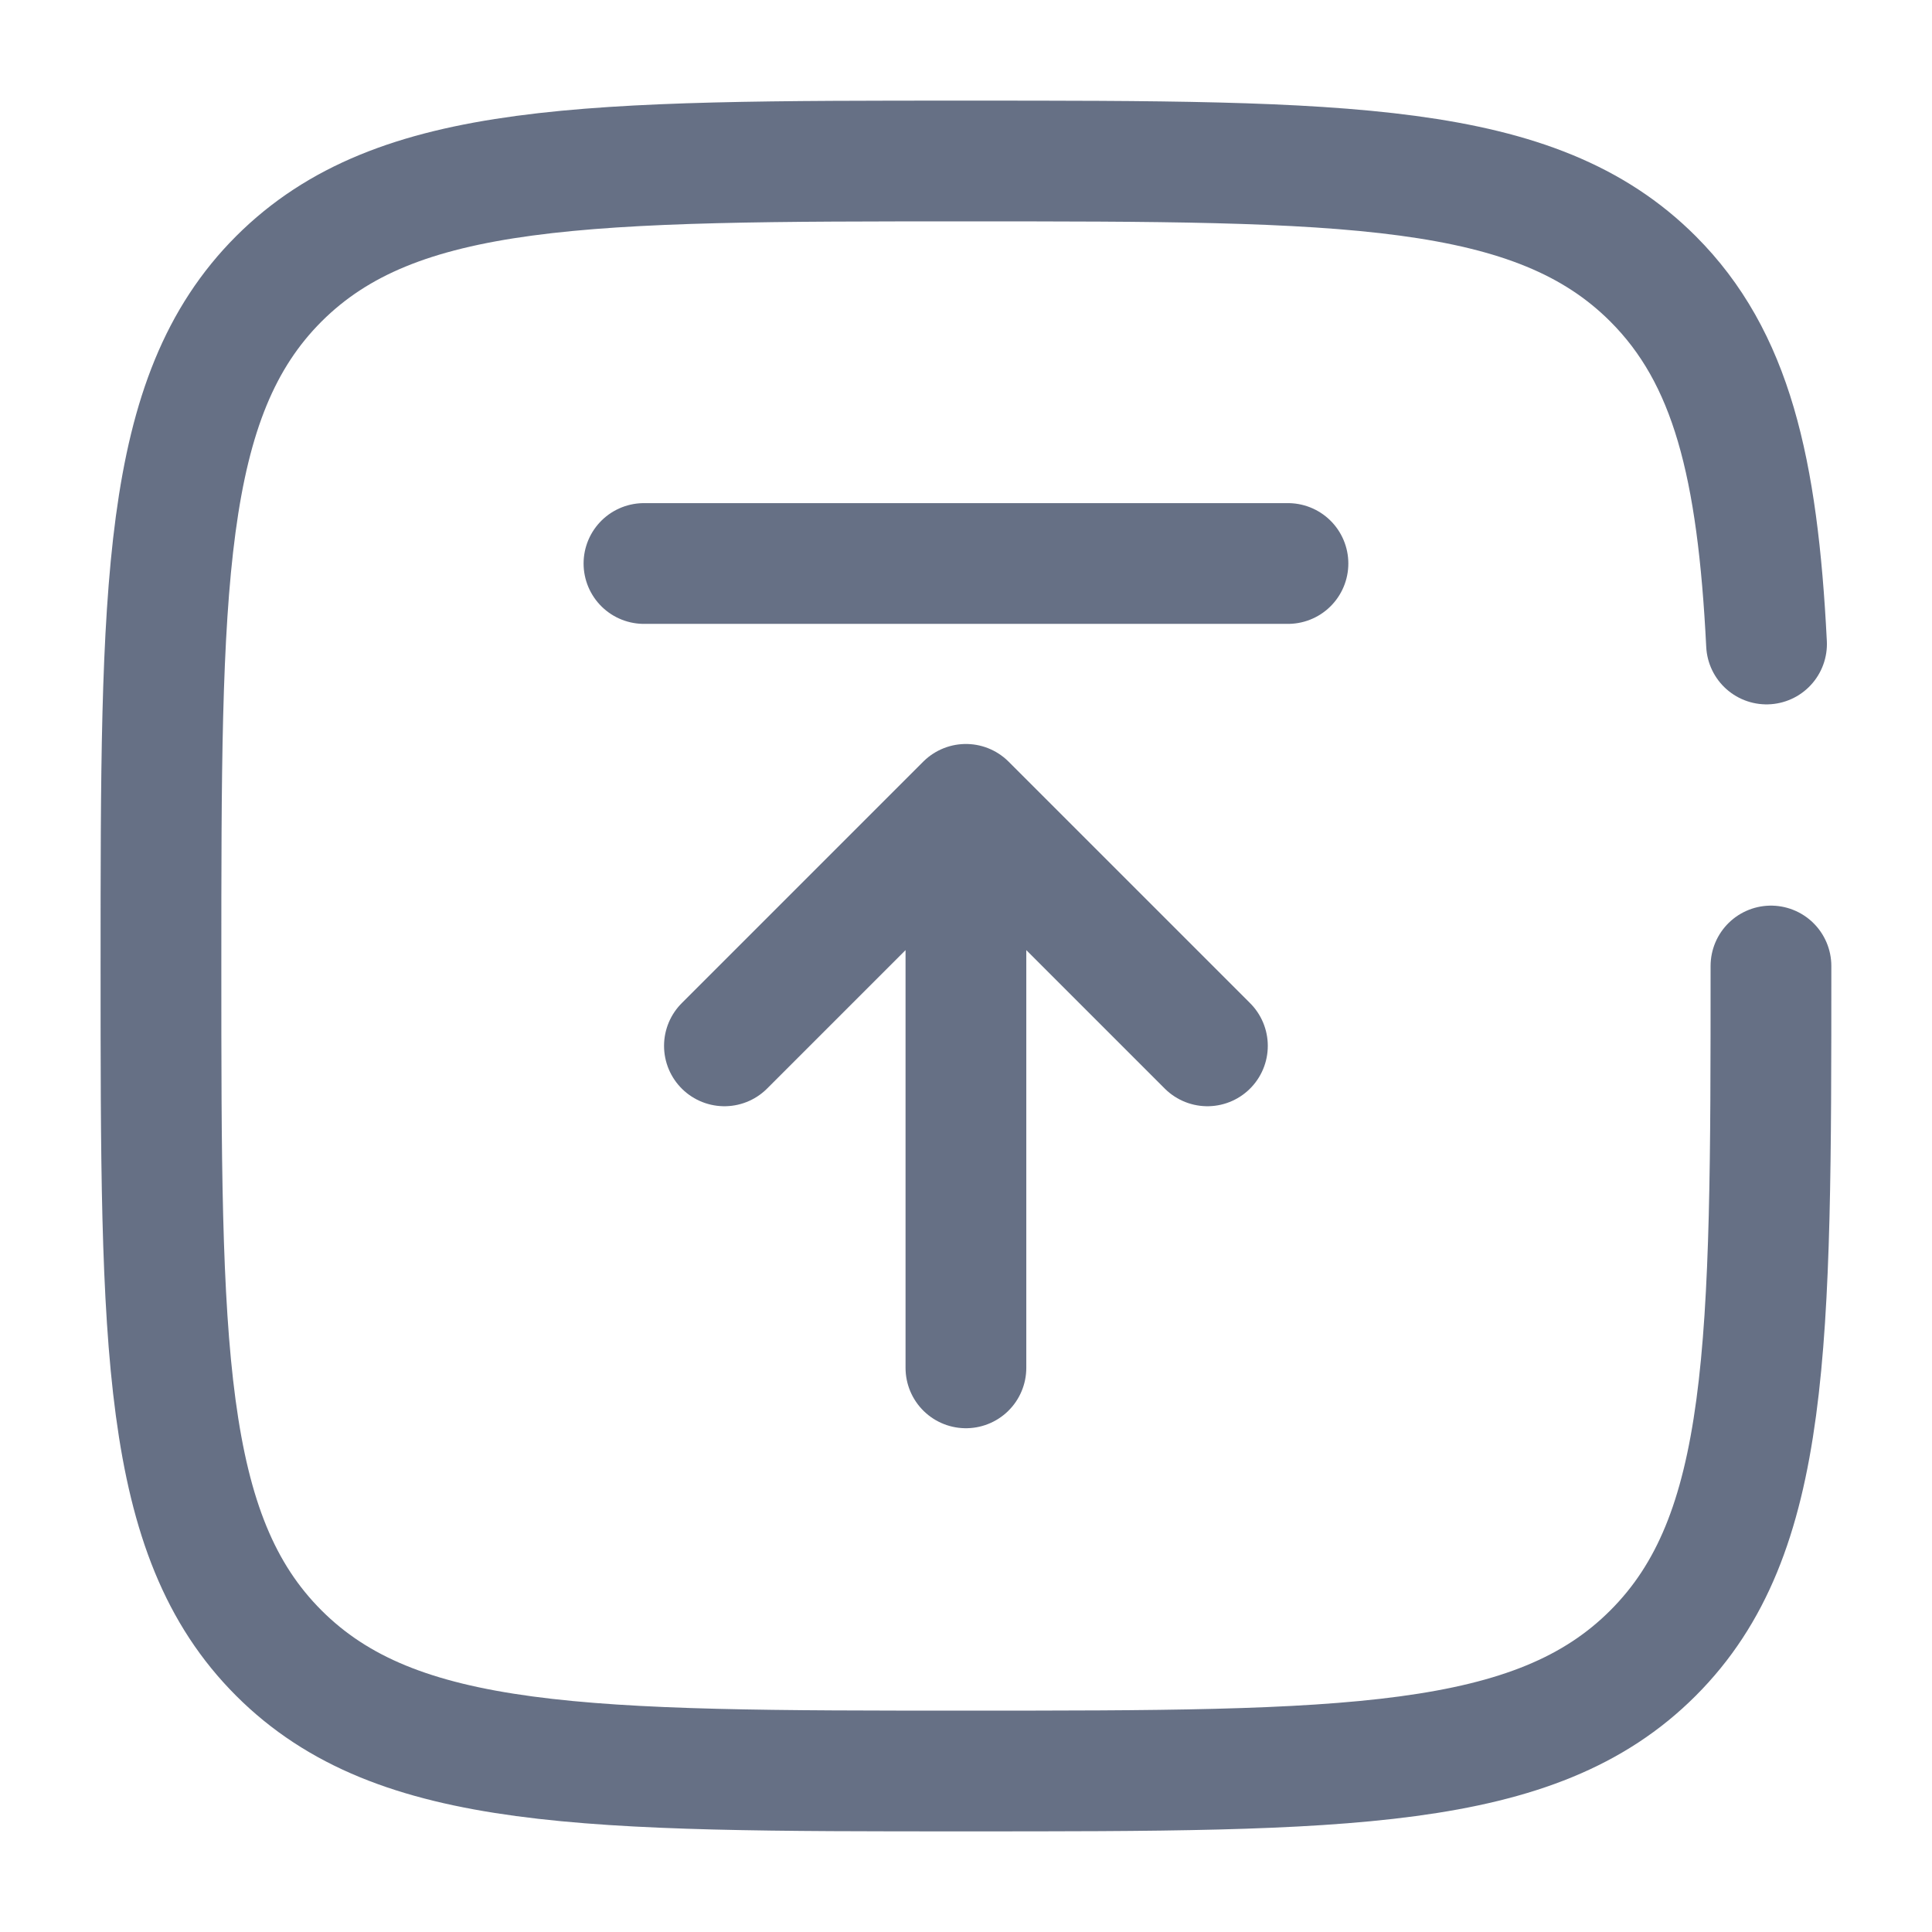 <svg xmlns="http://www.w3.org/2000/svg" width="48" height="48" viewBox="0 0 48 48" fill="none">
  <path d="M23.998 33.984V19.984M23.998 19.984L29.998 25.984M23.998 19.984L17.998 25.984" stroke="#667085" stroke-width="3" stroke-linecap="round" stroke-linejoin="round"/>
  <path d="M31.999 14H15.999M43.999 24C43.999 33.428 43.999 38.142 41.069 41.07C38.143 44 33.427 44 23.999 44C14.571 44 9.857 44 6.927 41.07C3.999 38.144 3.999 33.428 3.999 24C3.999 14.572 3.999 9.858 6.927 6.928C9.859 4 14.571 4 23.999 4C33.427 4 38.141 4 41.069 6.928C43.017 8.876 43.669 11.614 43.889 16" stroke="#667085" stroke-width="3" stroke-linecap="round"/>
</svg>